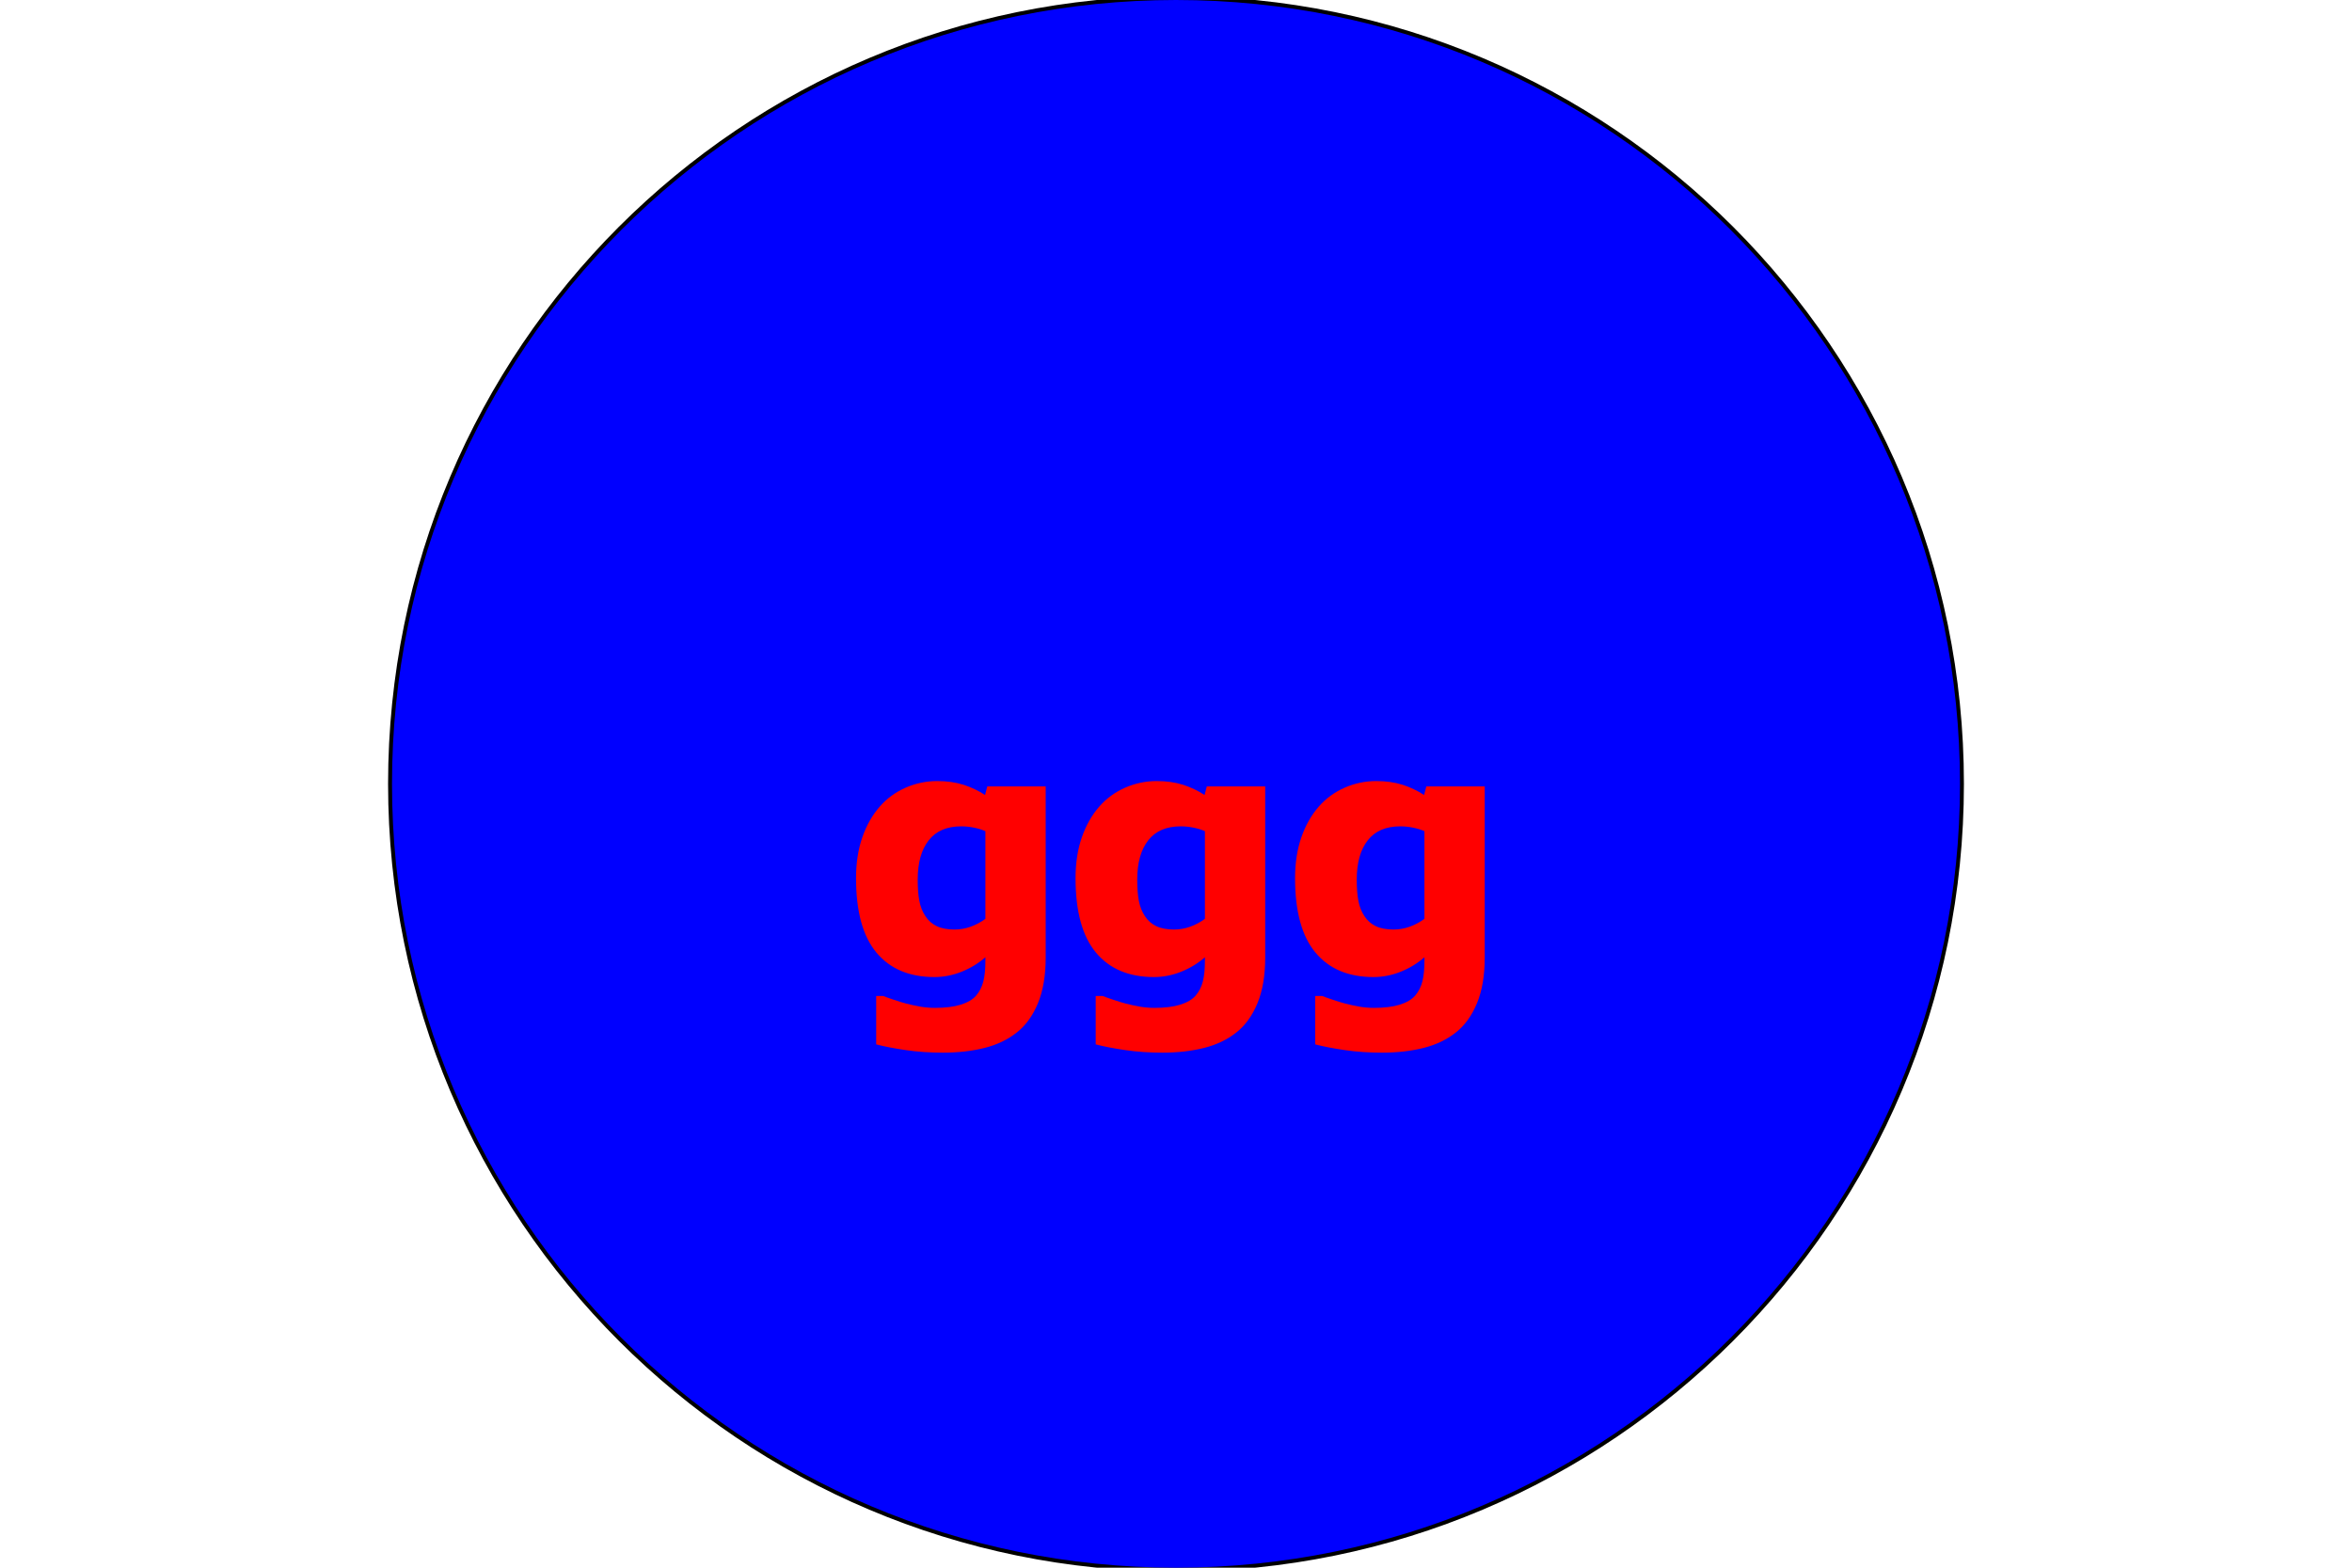 <?xml version="1.0" encoding="UTF-8"?>
<svg xmlns="http://www.w3.org/2000/svg" xmlns:xlink="http://www.w3.org/1999/xlink" width="300" height="200" viewBox="0 0 300 200">
<path fill="none" stroke-width="1" stroke-linecap="butt" stroke-linejoin="miter" stroke="rgb(0%, 0%, 0%)" stroke-opacity="1" stroke-miterlimit="10" d="M 250 100 C 250 155.227 205.227 200 150 200 C 94.773 200 50 155.227 50 100 C 50 44.773 94.773 0 150 0 C 205.227 0 250 44.773 250 100 "/>
<path fill-rule="nonzero" fill="rgb(0%, 0%, 100%)" fill-opacity="1" d="M 250 100 C 250 155.227 205.227 200 150 200 C 94.773 200 50 155.227 50 100 C 50 44.773 94.773 0 150 0 C 205.227 0 250 44.773 250 100 "/>
<path fill-rule="nonzero" fill="rgb(100%, 0%, 0%)" fill-opacity="1" d="M 125.688 117.223 L 125.688 106.039 C 125.309 105.863 124.84 105.715 124.281 105.598 C 123.727 105.48 123.168 105.422 122.613 105.422 C 120.766 105.422 119.379 106.02 118.449 107.215 C 117.52 108.406 117.055 110.074 117.055 112.211 C 117.055 113.281 117.121 114.188 117.262 114.926 C 117.402 115.664 117.66 116.32 118.043 116.891 C 118.406 117.449 118.887 117.871 119.48 118.156 C 120.074 118.441 120.832 118.586 121.754 118.586 C 122.441 118.586 123.121 118.469 123.789 118.234 C 124.453 118 125.086 117.66 125.688 117.223 M 133.379 122.164 C 133.379 124.449 133.047 126.391 132.391 127.988 C 131.73 129.586 130.828 130.828 129.688 131.723 C 128.543 132.633 127.176 133.289 125.578 133.691 C 123.98 134.094 122.207 134.293 120.262 134.293 C 118.621 134.293 117.062 134.188 115.59 133.977 C 114.121 133.762 112.84 133.52 111.758 133.238 L 111.758 127.066 L 112.656 127.066 C 113.039 127.211 113.488 127.375 114.008 127.547 C 114.531 127.727 115.055 127.887 115.582 128.031 C 116.211 128.191 116.824 128.324 117.426 128.43 C 118.027 128.531 118.641 128.582 119.273 128.582 C 120.574 128.582 121.664 128.445 122.535 128.176 C 123.406 127.902 124.062 127.52 124.5 127.023 C 124.941 126.508 125.25 125.906 125.426 125.207 C 125.602 124.512 125.688 123.637 125.688 122.582 L 125.688 122.121 C 124.824 122.883 123.824 123.496 122.688 123.957 C 121.555 124.418 120.387 124.648 119.184 124.648 C 115.992 124.648 113.527 123.609 111.789 121.527 C 110.055 119.449 109.188 116.285 109.188 112.035 C 109.188 110.102 109.453 108.367 109.988 106.828 C 110.523 105.289 111.266 103.98 112.219 102.895 C 113.125 101.855 114.227 101.055 115.516 100.488 C 116.805 99.926 118.145 99.645 119.535 99.645 C 120.797 99.645 121.922 99.805 122.918 100.125 C 123.914 100.449 124.824 100.883 125.645 101.422 L 125.93 100.324 L 133.379 100.324 Z M 153.688 117.223 L 153.688 106.039 C 153.309 105.863 152.84 105.715 152.281 105.598 C 151.727 105.48 151.168 105.422 150.613 105.422 C 148.766 105.422 147.379 106.02 146.449 107.215 C 145.52 108.406 145.055 110.074 145.055 112.211 C 145.055 113.281 145.121 114.188 145.262 114.926 C 145.402 115.664 145.66 116.32 146.043 116.891 C 146.406 117.449 146.887 117.871 147.48 118.156 C 148.074 118.441 148.832 118.586 149.754 118.586 C 150.441 118.586 151.121 118.469 151.789 118.234 C 152.453 118 153.086 117.66 153.688 117.223 M 161.379 122.164 C 161.379 124.449 161.047 126.391 160.391 127.988 C 159.73 129.586 158.828 130.828 157.688 131.723 C 156.543 132.633 155.176 133.289 153.578 133.691 C 151.98 134.094 150.207 134.293 148.262 134.293 C 146.621 134.293 145.062 134.188 143.59 133.977 C 142.121 133.762 140.84 133.52 139.758 133.238 L 139.758 127.066 L 140.656 127.066 C 141.039 127.211 141.488 127.375 142.008 127.547 C 142.531 127.727 143.055 127.887 143.582 128.031 C 144.211 128.191 144.824 128.324 145.426 128.43 C 146.027 128.531 146.641 128.582 147.273 128.582 C 148.574 128.582 149.664 128.445 150.535 128.176 C 151.406 127.902 152.062 127.52 152.5 127.023 C 152.941 126.508 153.25 125.906 153.426 125.207 C 153.602 124.512 153.688 123.637 153.688 122.582 L 153.688 122.121 C 152.824 122.883 151.824 123.496 150.688 123.957 C 149.555 124.418 148.387 124.648 147.184 124.648 C 143.992 124.648 141.527 123.609 139.789 121.527 C 138.055 119.449 137.188 116.285 137.188 112.035 C 137.188 110.102 137.453 108.367 137.988 106.828 C 138.523 105.289 139.266 103.98 140.219 102.895 C 141.125 101.855 142.227 101.055 143.516 100.488 C 144.805 99.926 146.145 99.645 147.535 99.645 C 148.797 99.645 149.922 99.805 150.918 100.125 C 151.914 100.449 152.824 100.883 153.645 101.422 L 153.93 100.324 L 161.379 100.324 Z M 181.688 117.223 L 181.688 106.039 C 181.309 105.863 180.84 105.715 180.281 105.598 C 179.727 105.48 179.168 105.422 178.613 105.422 C 176.766 105.422 175.379 106.02 174.449 107.215 C 173.52 108.406 173.055 110.074 173.055 112.211 C 173.055 113.281 173.121 114.188 173.262 114.926 C 173.402 115.664 173.66 116.32 174.043 116.891 C 174.406 117.449 174.887 117.871 175.48 118.156 C 176.074 118.441 176.832 118.586 177.754 118.586 C 178.441 118.586 179.121 118.469 179.789 118.234 C 180.453 118 181.086 117.66 181.688 117.223 M 189.379 122.164 C 189.379 124.449 189.047 126.391 188.391 127.988 C 187.73 129.586 186.828 130.828 185.688 131.723 C 184.543 132.633 183.176 133.289 181.578 133.691 C 179.98 134.094 178.207 134.293 176.262 134.293 C 174.621 134.293 173.062 134.188 171.59 133.977 C 170.121 133.762 168.84 133.52 167.758 133.238 L 167.758 127.066 L 168.656 127.066 C 169.039 127.211 169.488 127.375 170.008 127.547 C 170.531 127.727 171.055 127.887 171.582 128.031 C 172.211 128.191 172.824 128.324 173.426 128.43 C 174.027 128.531 174.641 128.582 175.273 128.582 C 176.574 128.582 177.664 128.445 178.535 128.176 C 179.406 127.902 180.062 127.52 180.5 127.023 C 180.941 126.508 181.25 125.906 181.426 125.207 C 181.602 124.512 181.688 123.637 181.688 122.582 L 181.688 122.121 C 180.824 122.883 179.824 123.496 178.688 123.957 C 177.555 124.418 176.387 124.648 175.184 124.648 C 171.992 124.648 169.527 123.609 167.789 121.527 C 166.055 119.449 165.188 116.285 165.188 112.035 C 165.188 110.102 165.453 108.367 165.988 106.828 C 166.523 105.289 167.266 103.98 168.219 102.895 C 169.125 101.855 170.227 101.055 171.516 100.488 C 172.805 99.926 174.145 99.645 175.535 99.645 C 176.797 99.645 177.922 99.805 178.918 100.125 C 179.914 100.449 180.824 100.883 181.645 101.422 L 181.93 100.324 L 189.379 100.324 Z M 108 79.977 "/>
</svg>
